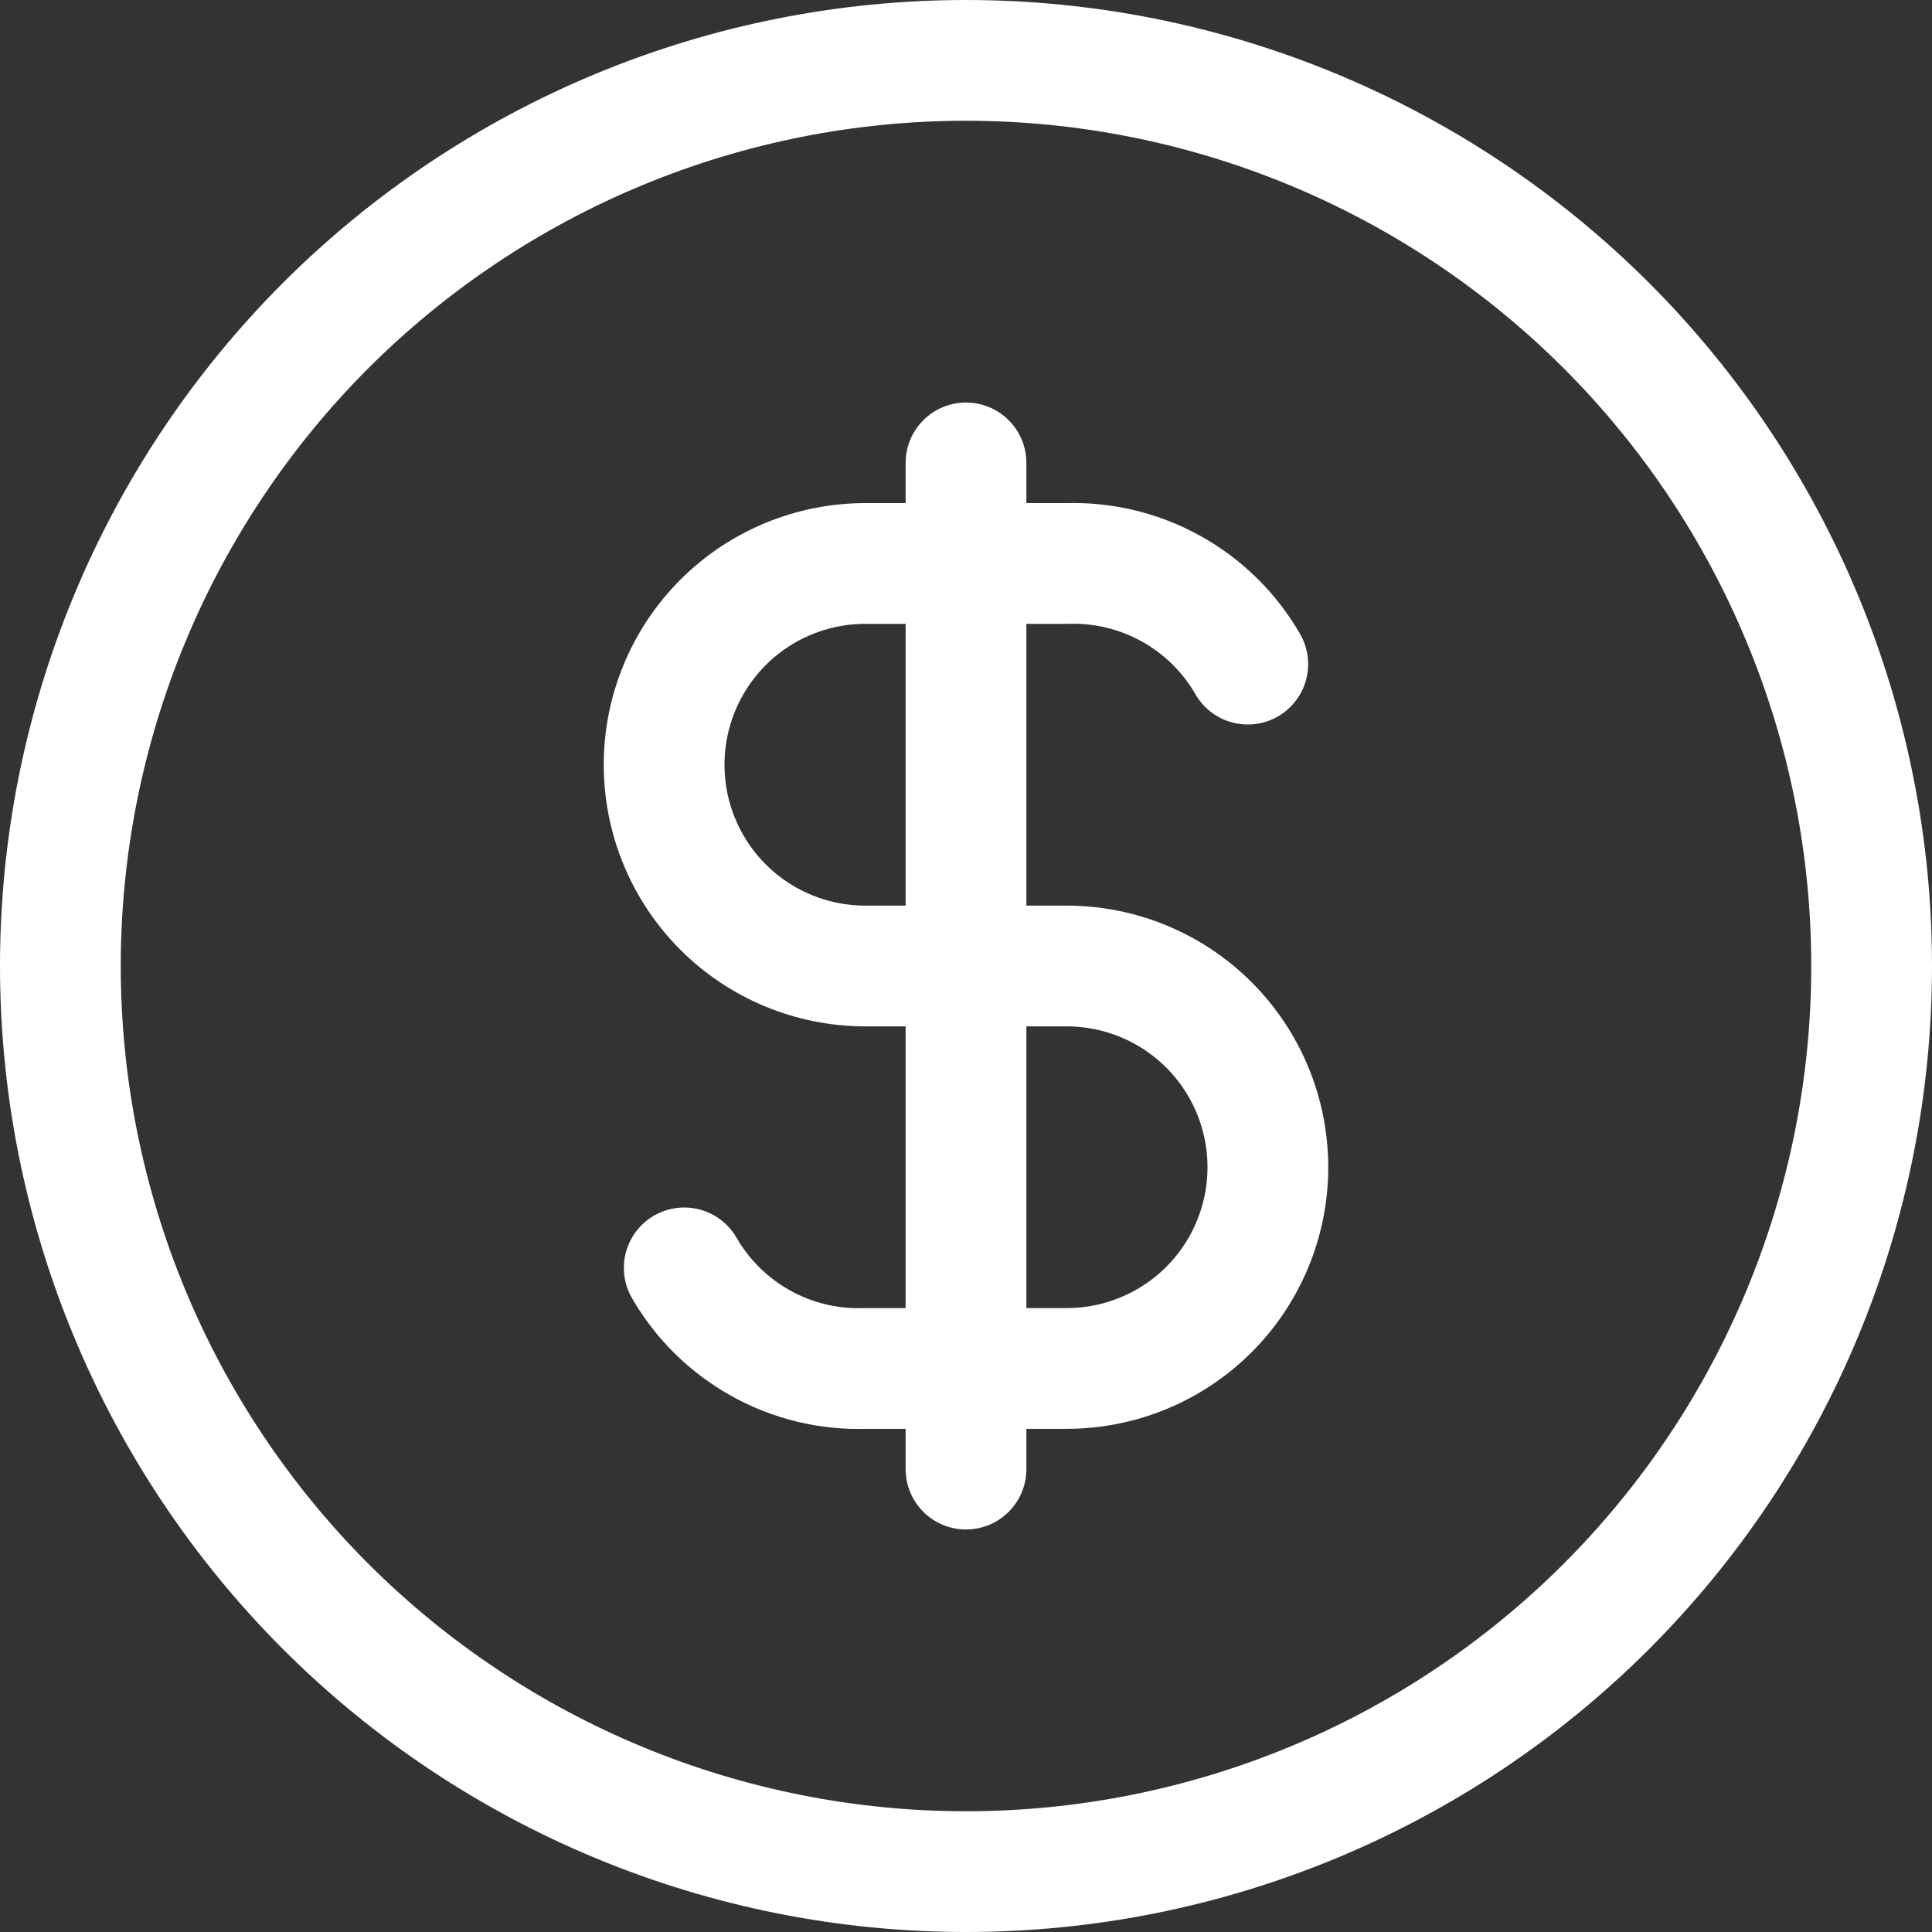 <svg width="32" height="32" viewBox="0 0 32 32" fill="none" xmlns="http://www.w3.org/2000/svg">
<rect x="0" y="0" width="32" height="32" fill="#333333" stroke="none"/>
<g id="Group">
<path id="Vector" d="M1 16C1 17.97 1.388 19.92 2.142 21.74C2.896 23.56 4.001 25.214 5.393 26.607C6.786 28 8.44 29.104 10.26 29.858C12.08 30.612 14.03 31 16 31C17.97 31 19.92 30.612 21.74 29.858C23.56 29.104 25.214 28 26.607 26.607C28 25.214 29.104 23.56 29.858 21.74C30.612 19.92 31 17.97 31 16C31 14.03 30.612 12.08 29.858 10.26C29.104 8.44 28 6.786 26.607 5.393C25.214 4.001 23.56 2.896 21.74 2.142C19.92 1.388 17.97 1 16 1C14.03 1 12.08 1.388 10.26 2.142C8.44 2.896 6.786 4.001 5.393 5.393C4.001 6.786 2.896 8.44 2.142 10.26C1.388 12.08 1 14.03 1 16Z" stroke="white" stroke-width="2" stroke-linecap="round" stroke-linejoin="round"/>
<path id="Vector_2" d="M20.667 11C20.365 10.476 19.926 10.044 19.398 9.751C18.869 9.457 18.271 9.313 17.667 9.333H14.333C13.449 9.333 12.601 9.684 11.976 10.309C11.351 10.935 11 11.782 11 12.666C11 13.551 11.351 14.398 11.976 15.024C12.601 15.649 13.449 16 14.333 16H17.667C18.551 16 19.399 16.351 20.024 16.976C20.649 17.601 21 18.449 21 19.333C21 20.217 20.649 21.065 20.024 21.69C19.399 22.315 18.551 22.666 17.667 22.666H14.333C13.729 22.687 13.131 22.543 12.602 22.249C12.074 21.955 11.635 21.524 11.333 21M16 7.667V24.333" stroke="white" stroke-width="2" stroke-linecap="round" stroke-linejoin="round"/>
</g>
</svg>
